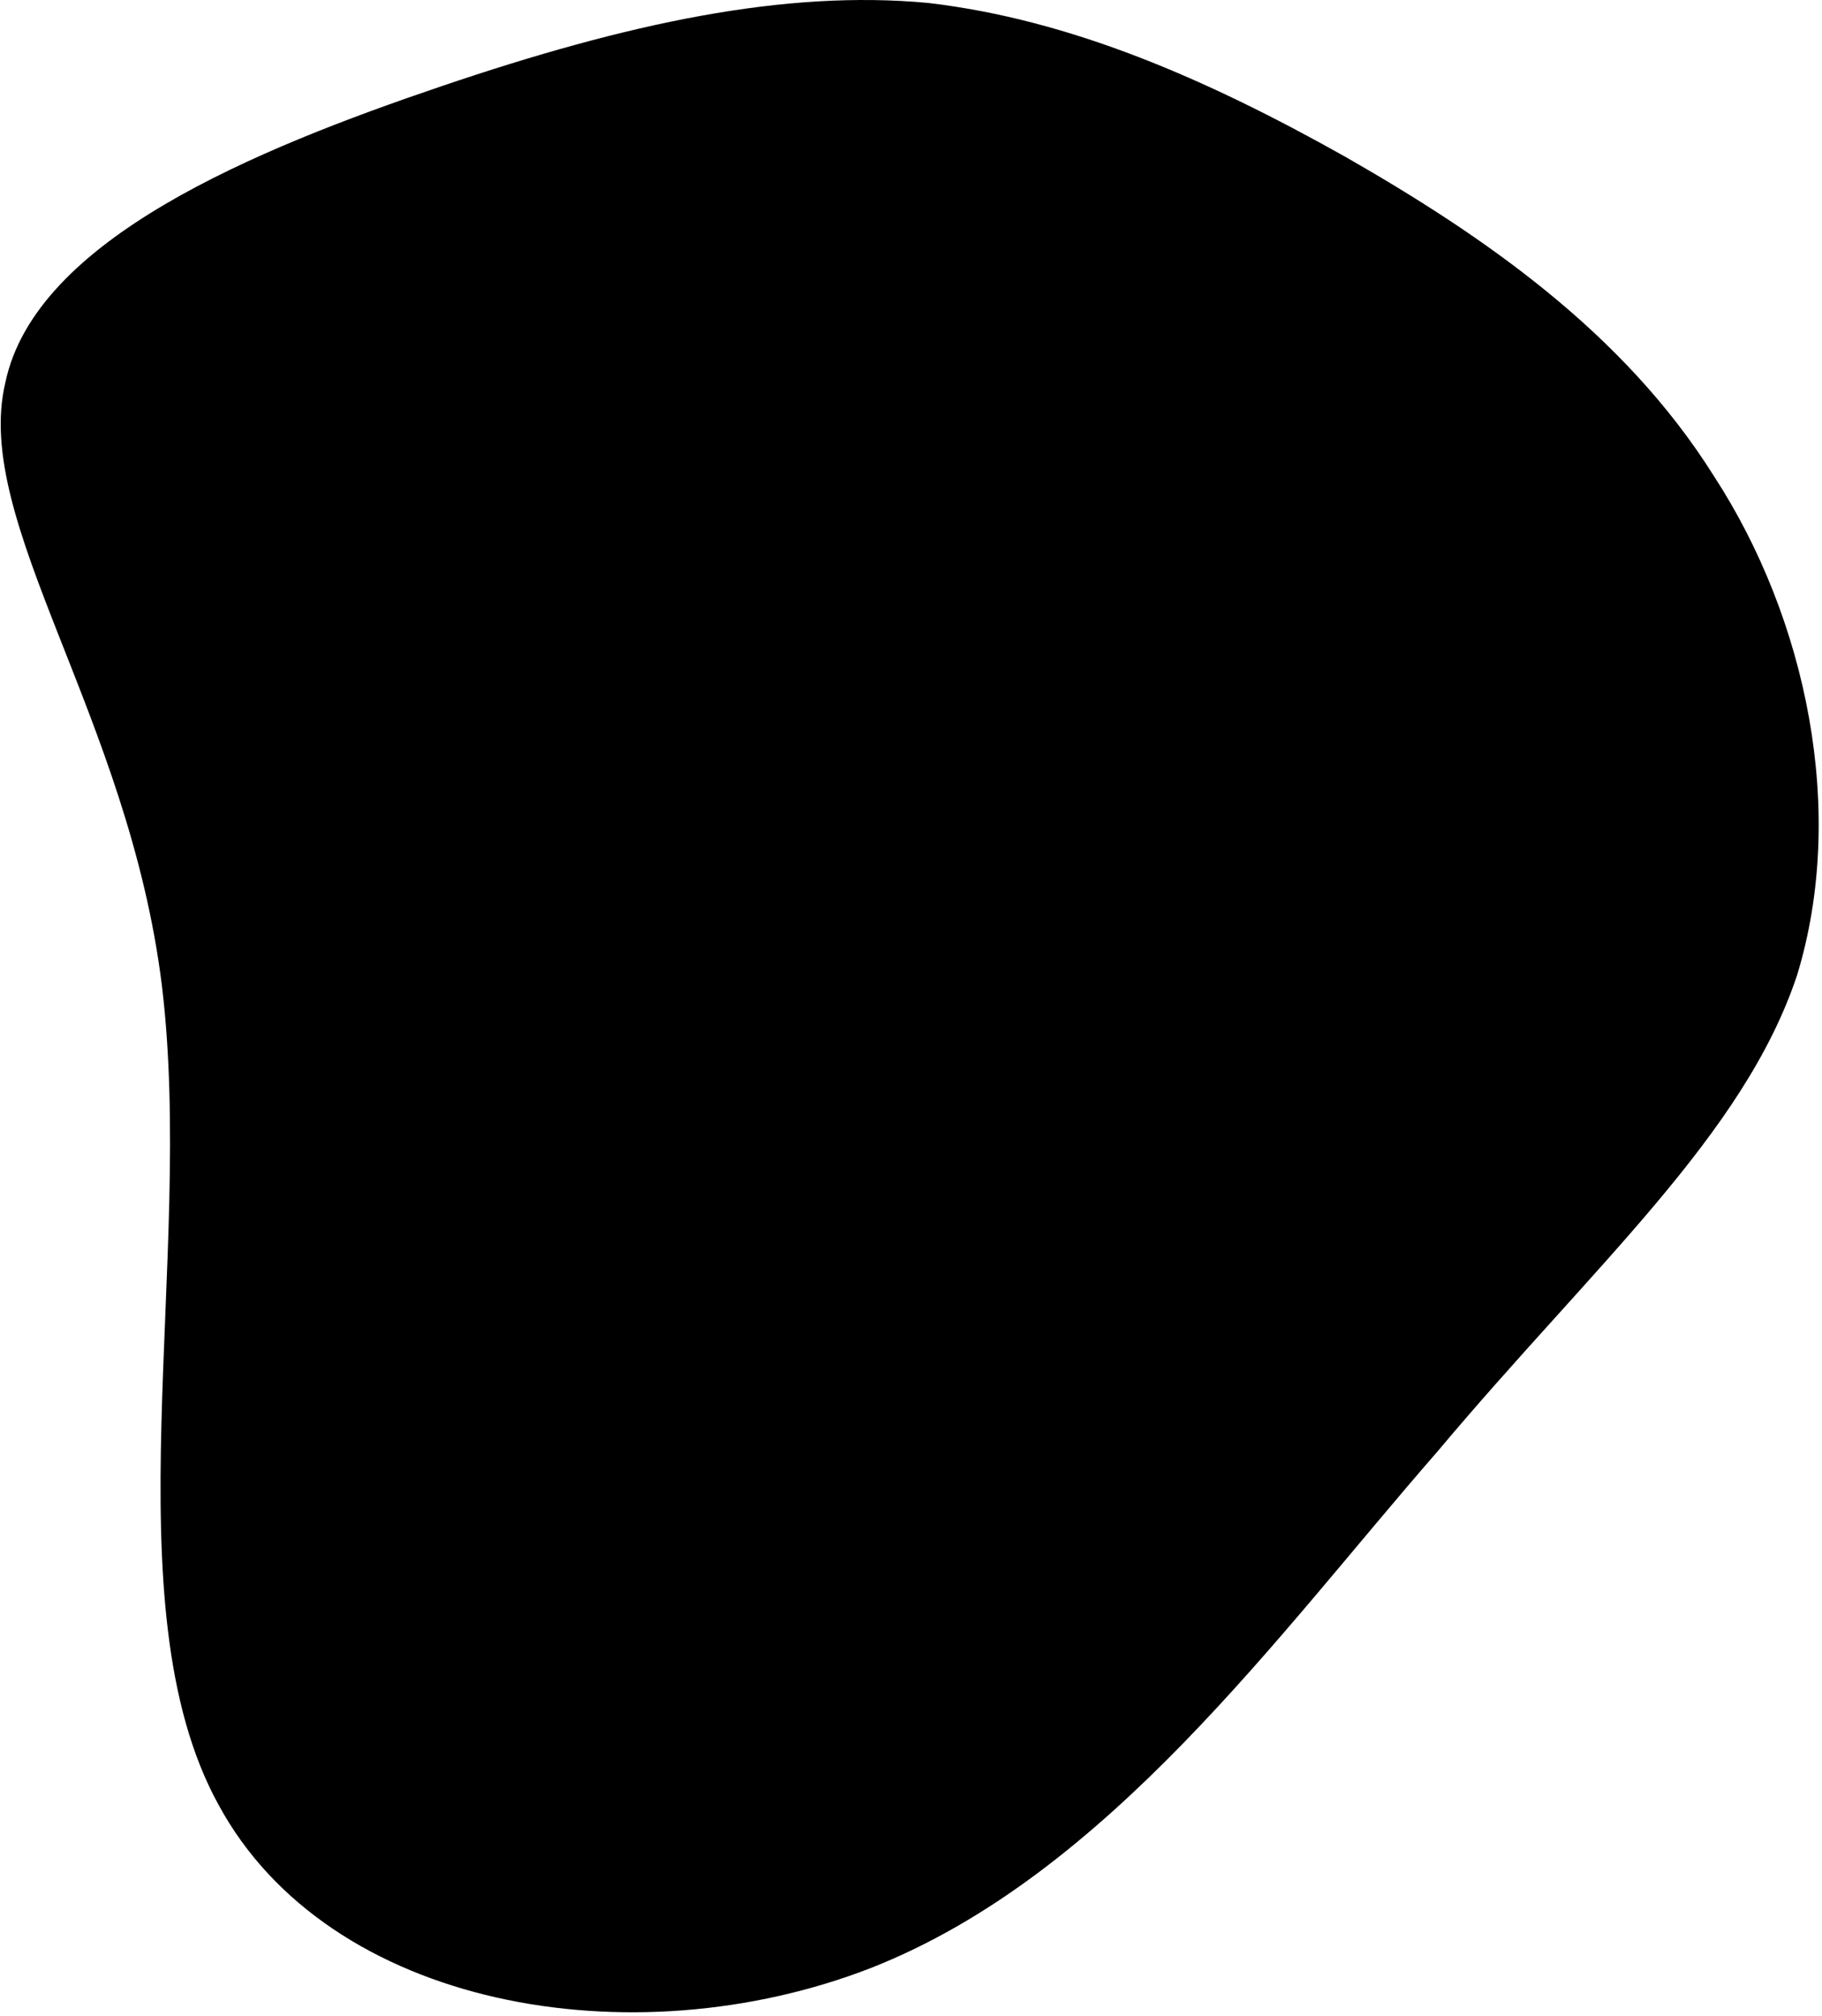 <svg height="499" viewBox="0 0 451 499" width="451" xmlns="http://www.w3.org/2000/svg"><path d="m332.706 38.638c34.622 19.784 69.244 43.69 91.501 79.136 23.081 35.446 32.973 83.258 20.608 123.65-13.189 39.568-50.284 71.717-89.028 117.88-39.568 45.338-81.609 104.69-140.137 127.772-59.352 23.081-134.366 9.892-161.569-40.392-27.203-49.46-5.77-135.191-14.014-202.786-8.243-66.771-46.987-114.582-38.744-149.204 7.419-35.446 61.825-57.703 107.988-73.366 46.163-15.662 84.906-23.906 120.353-20.608 35.446 4.122 69.244 18.96 103.042 37.919z"/></svg>